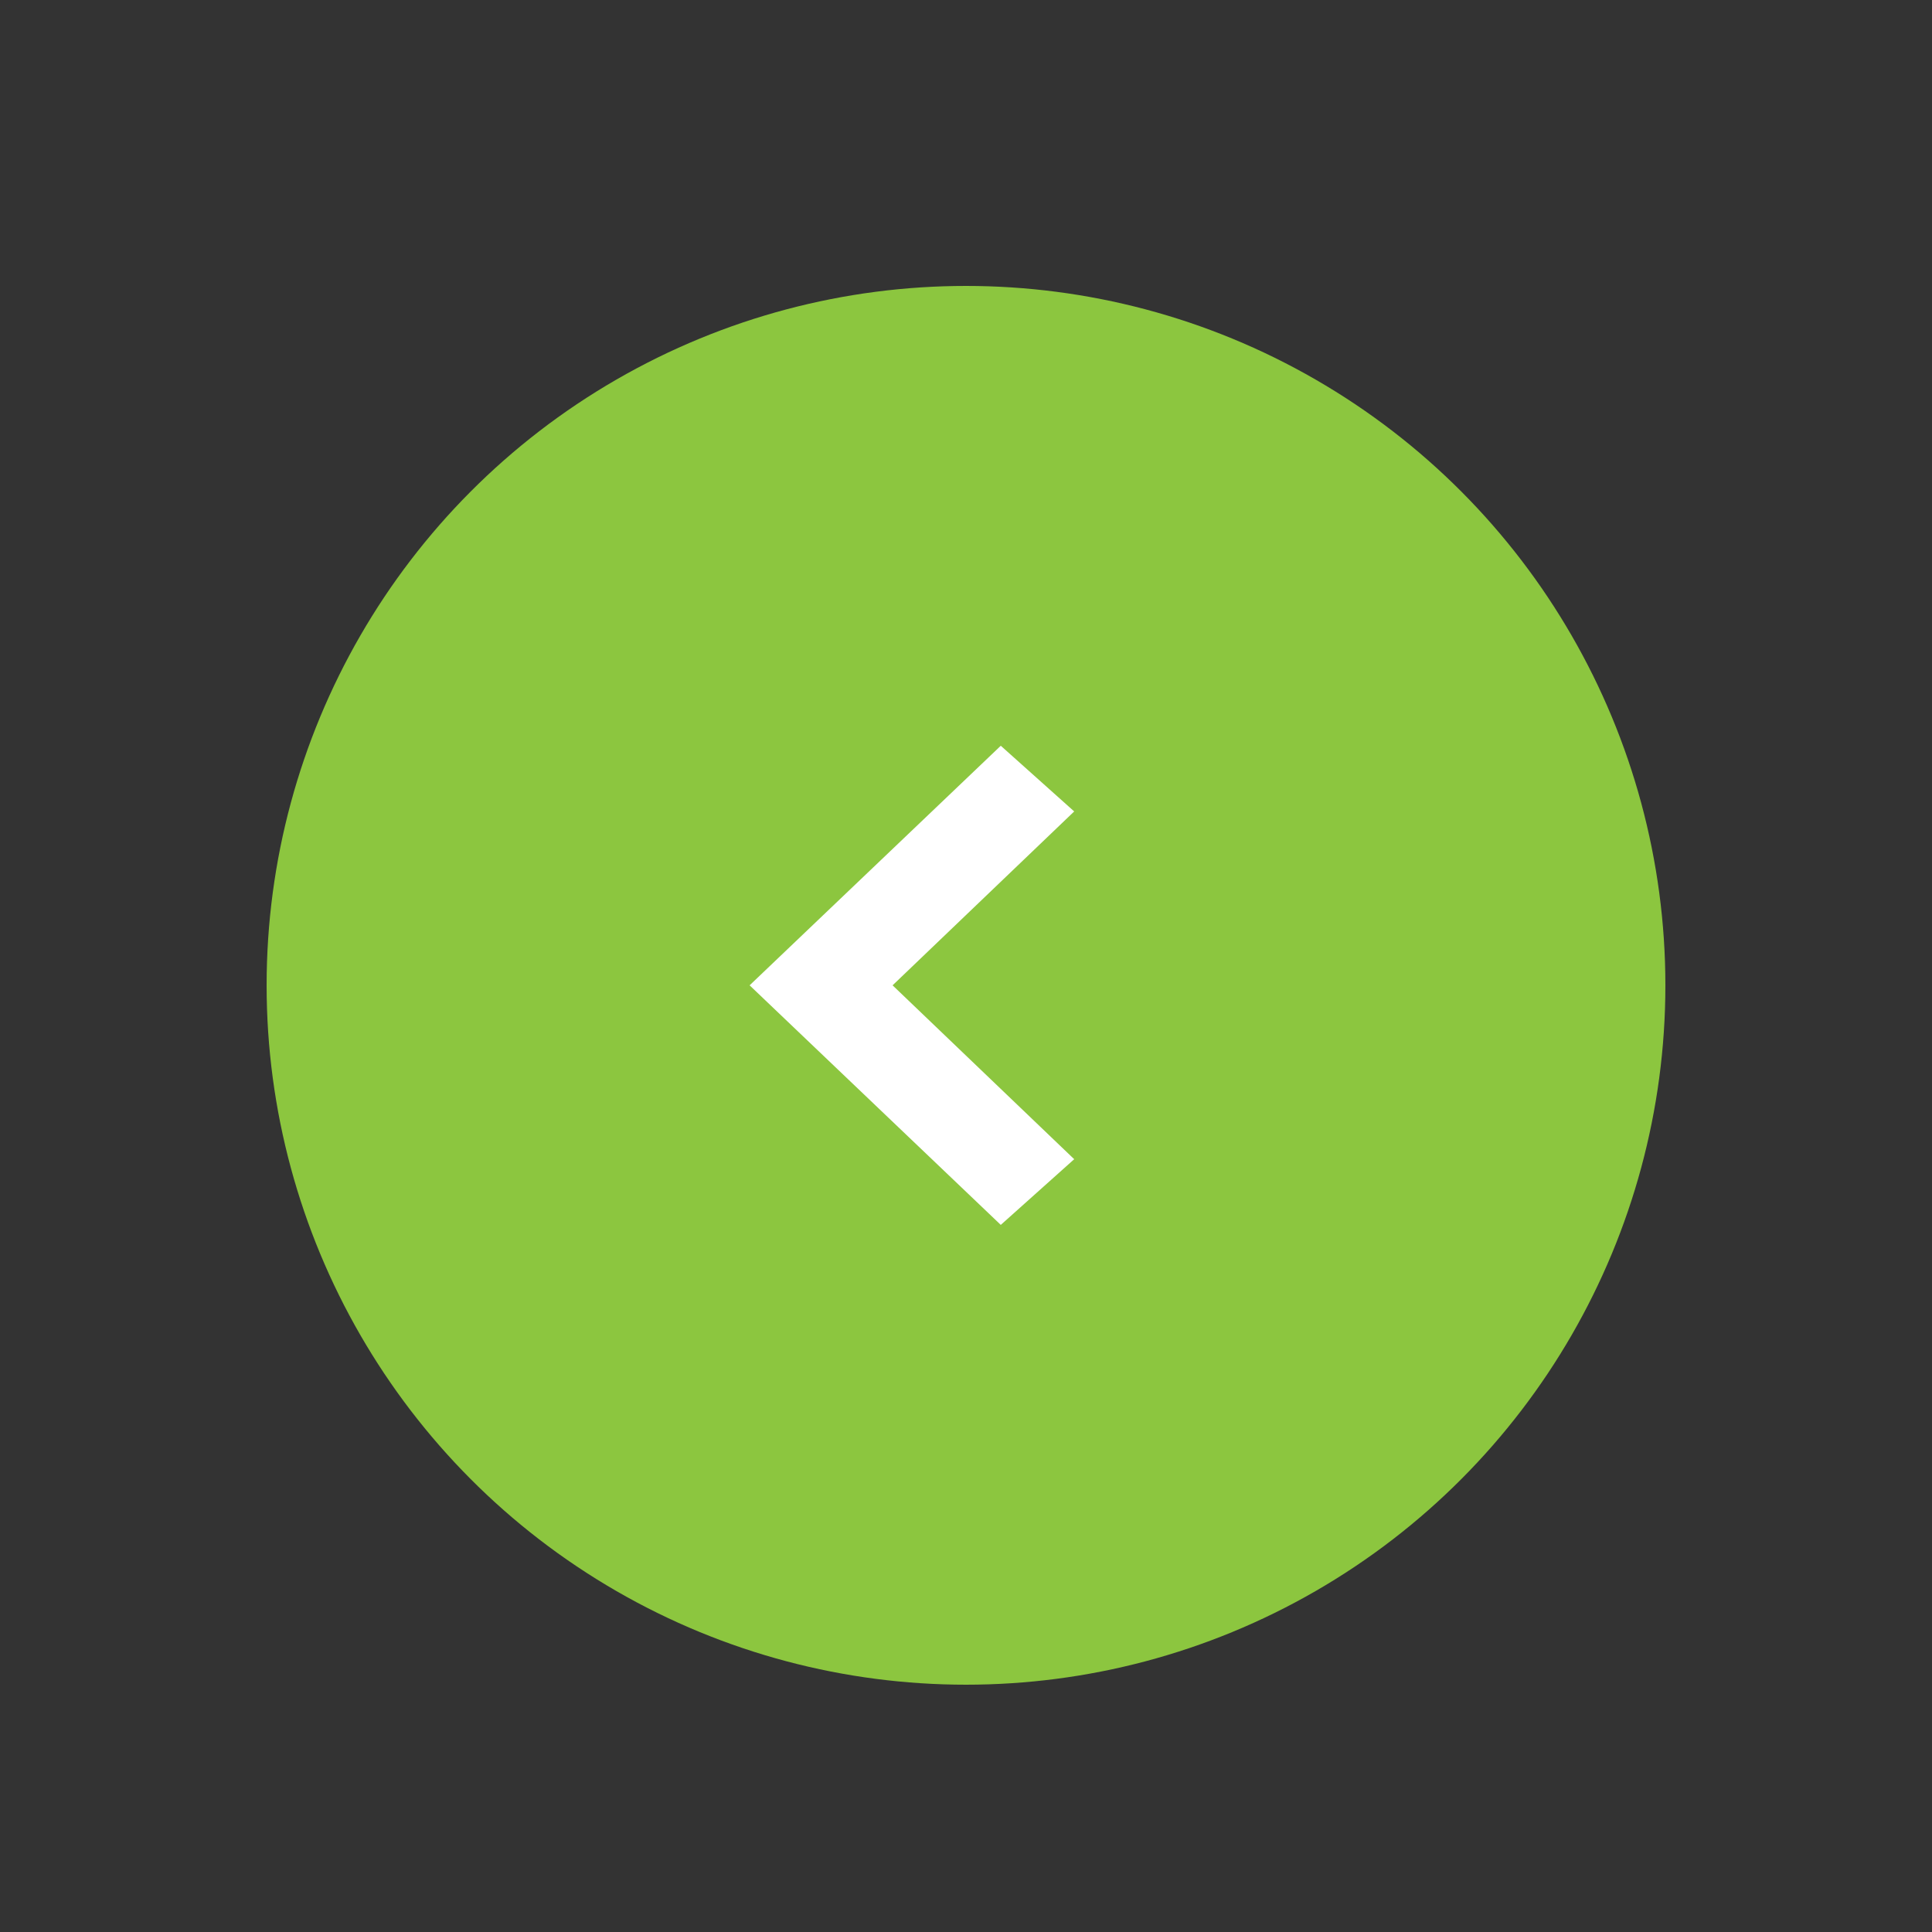 <?xml version="1.0" encoding="utf-8"?>
<!-- Generator: Adobe Illustrator 19.0.0, SVG Export Plug-In . SVG Version: 6.00 Build 0)  -->
<svg version="1.1" id="Layer_1" xmlns="http://www.w3.org/2000/svg" xmlns:xlink="http://www.w3.org/1999/xlink" x="0px" y="0px"
	 viewBox="0 0 50 50" style="enable-background:new 0 0 50 50;" xml:space="preserve">
<rect x="0" y="0" width="50" height="50" fill="#333333" stroke="none"/>
<g id="XMLID_2_">
	<circle id="XMLID_4_" style="fill:#8CC63F;" cx="25" cy="25.5" r="18.1"/>
	<path id="XMLID_3_" style="fill:#FFFFFF;" d="M25.9,19.3l-6.5,6.2l6.5,6.2l1.9-1.7l-4.7-4.5l4.7-4.5L25.9,19.3z"/>
</g>
</svg>
